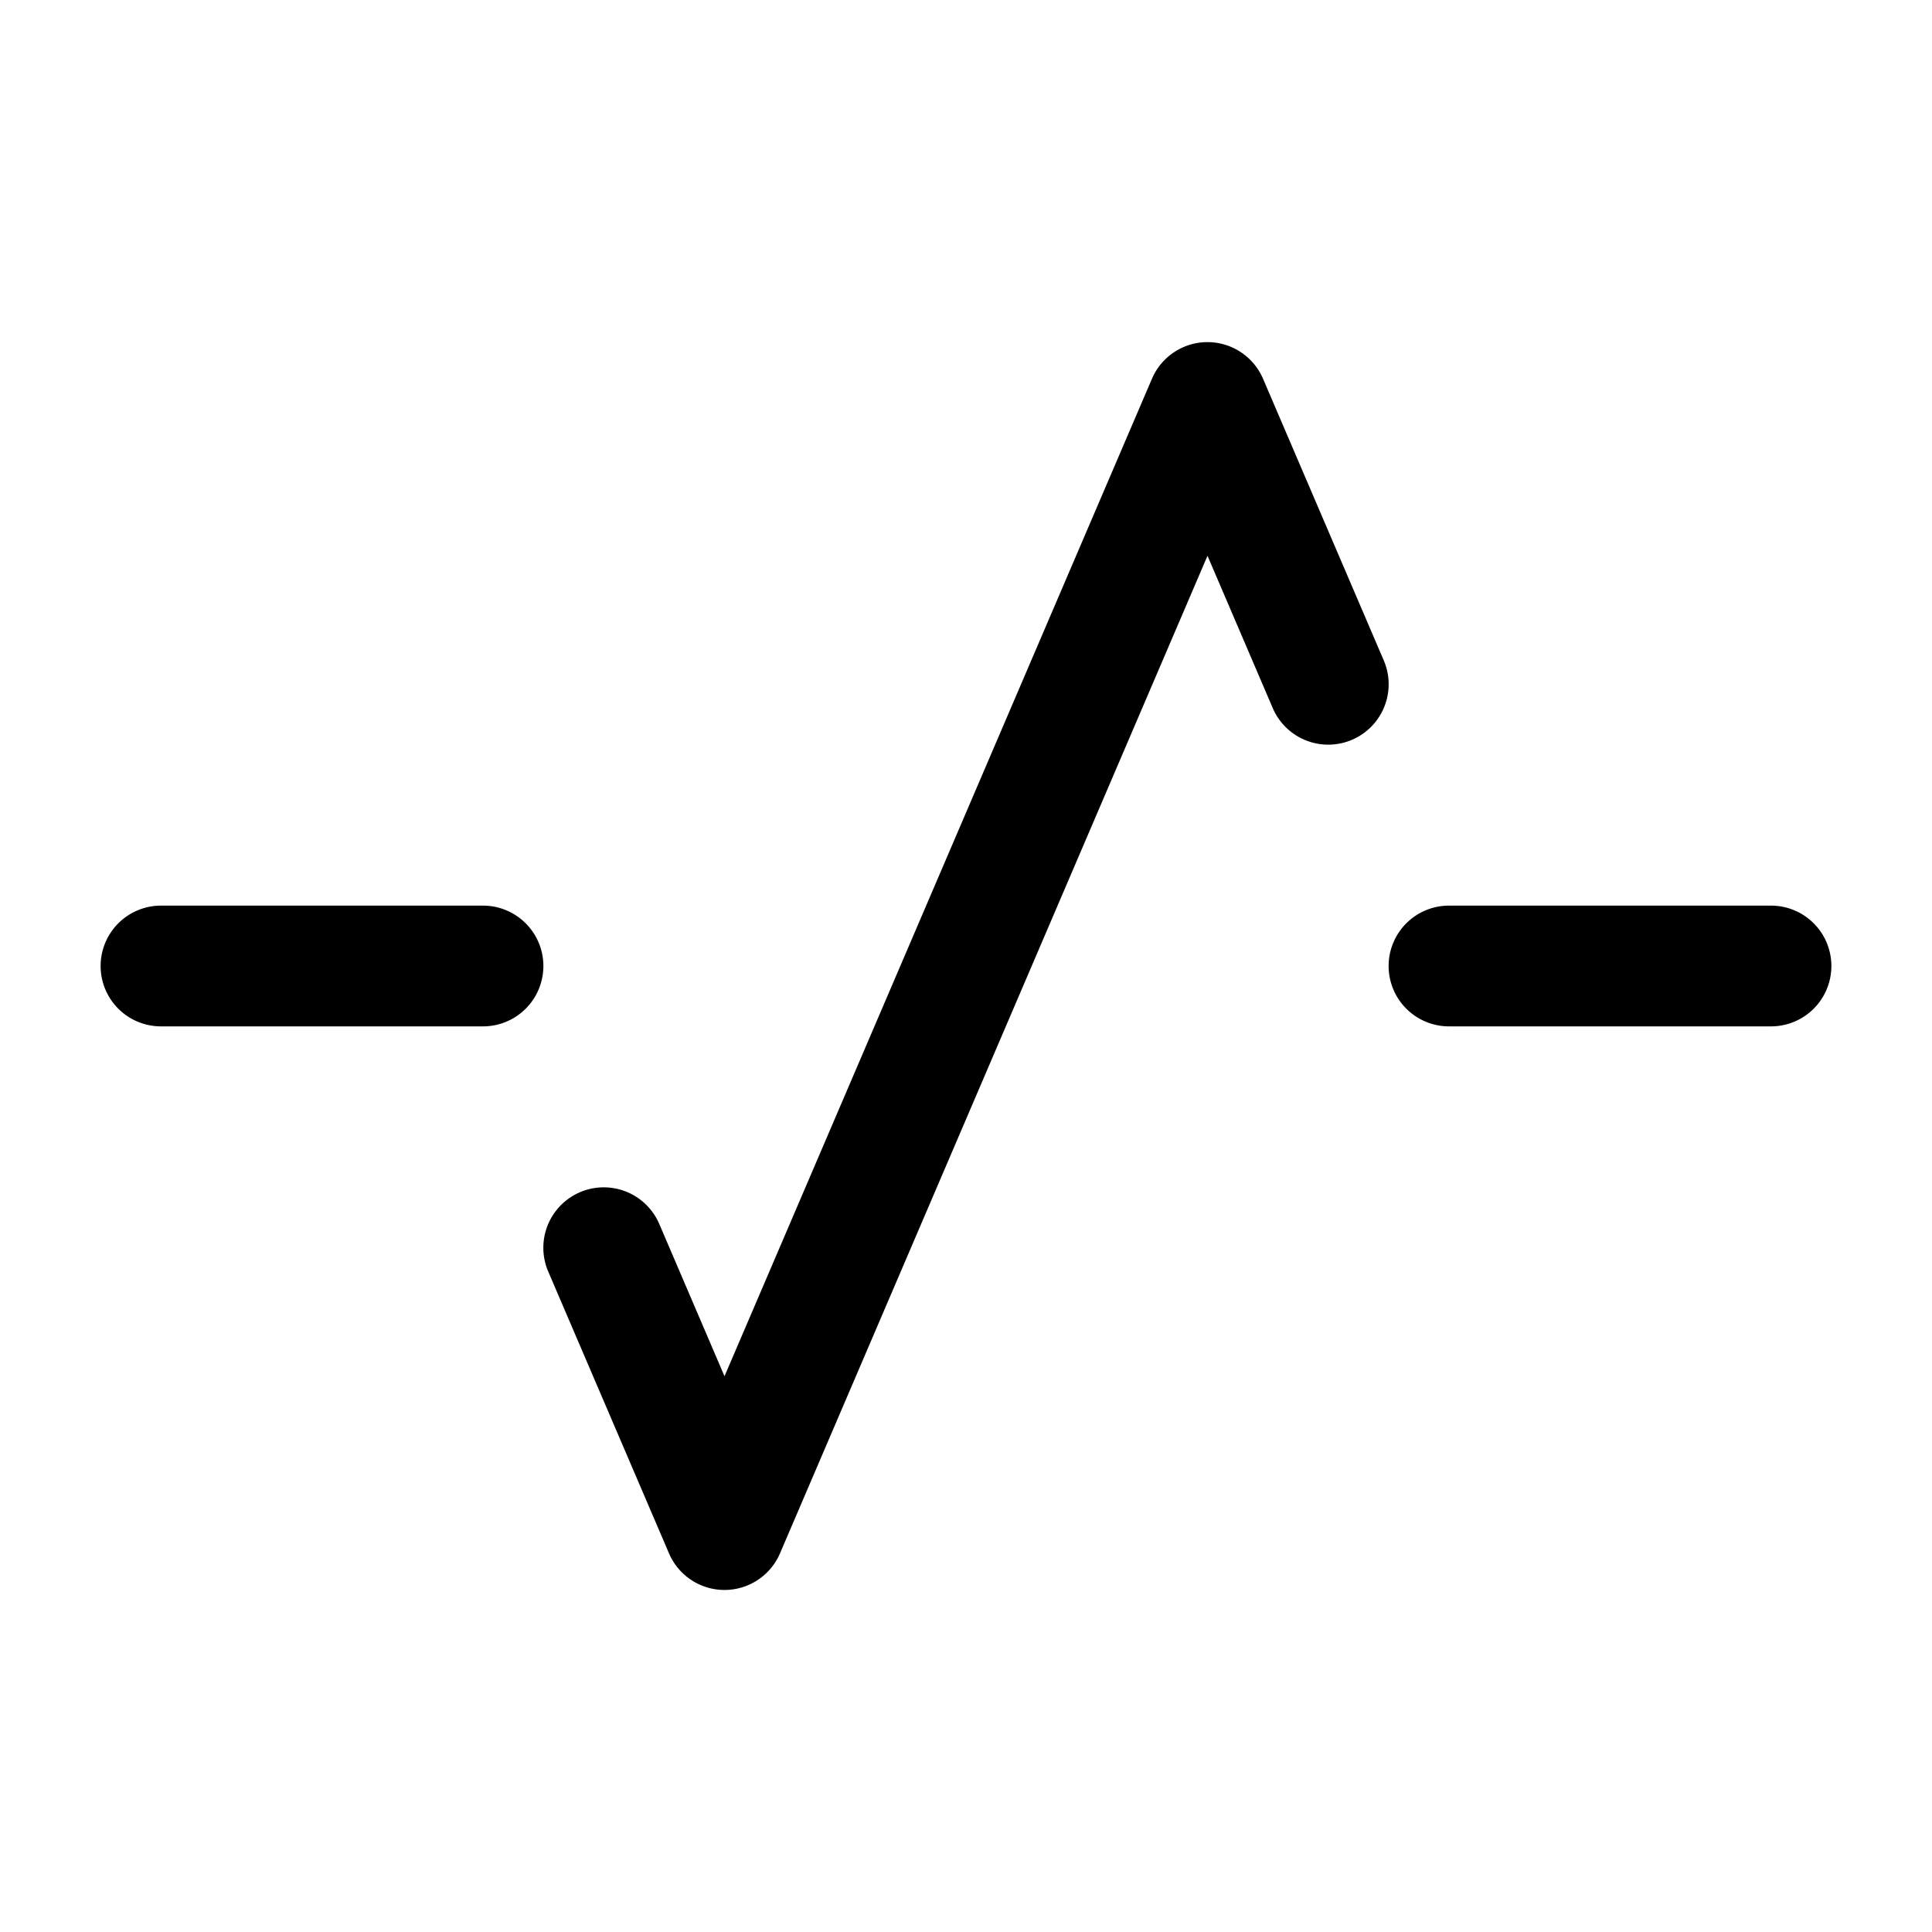 <svg xmlns="http://www.w3.org/2000/svg" width="24" height="24" fill="currentColor" viewBox="0 0 24 24">
  <path fill-rule="evenodd" d="M15 4.25c.3 0 .571.179.69.455l1.5 3.5a.75.75 0 01-1.38.59L15 6.904 9.69 19.295a.75.75 0 01-1.38 0l-1.5-3.5a.75.75 0 111.38-.59L9 17.096l5.31-12.391A.75.75 0 0115 4.25zM1.25 12a.75.75 0 01.75-.75h4a.75.75 0 010 1.5H2a.75.75 0 01-.75-.75zm16 0a.75.75 0 01.75-.75h4a.75.75 0 010 1.5h-4a.75.75 0 01-.75-.75z"/>
</svg>
